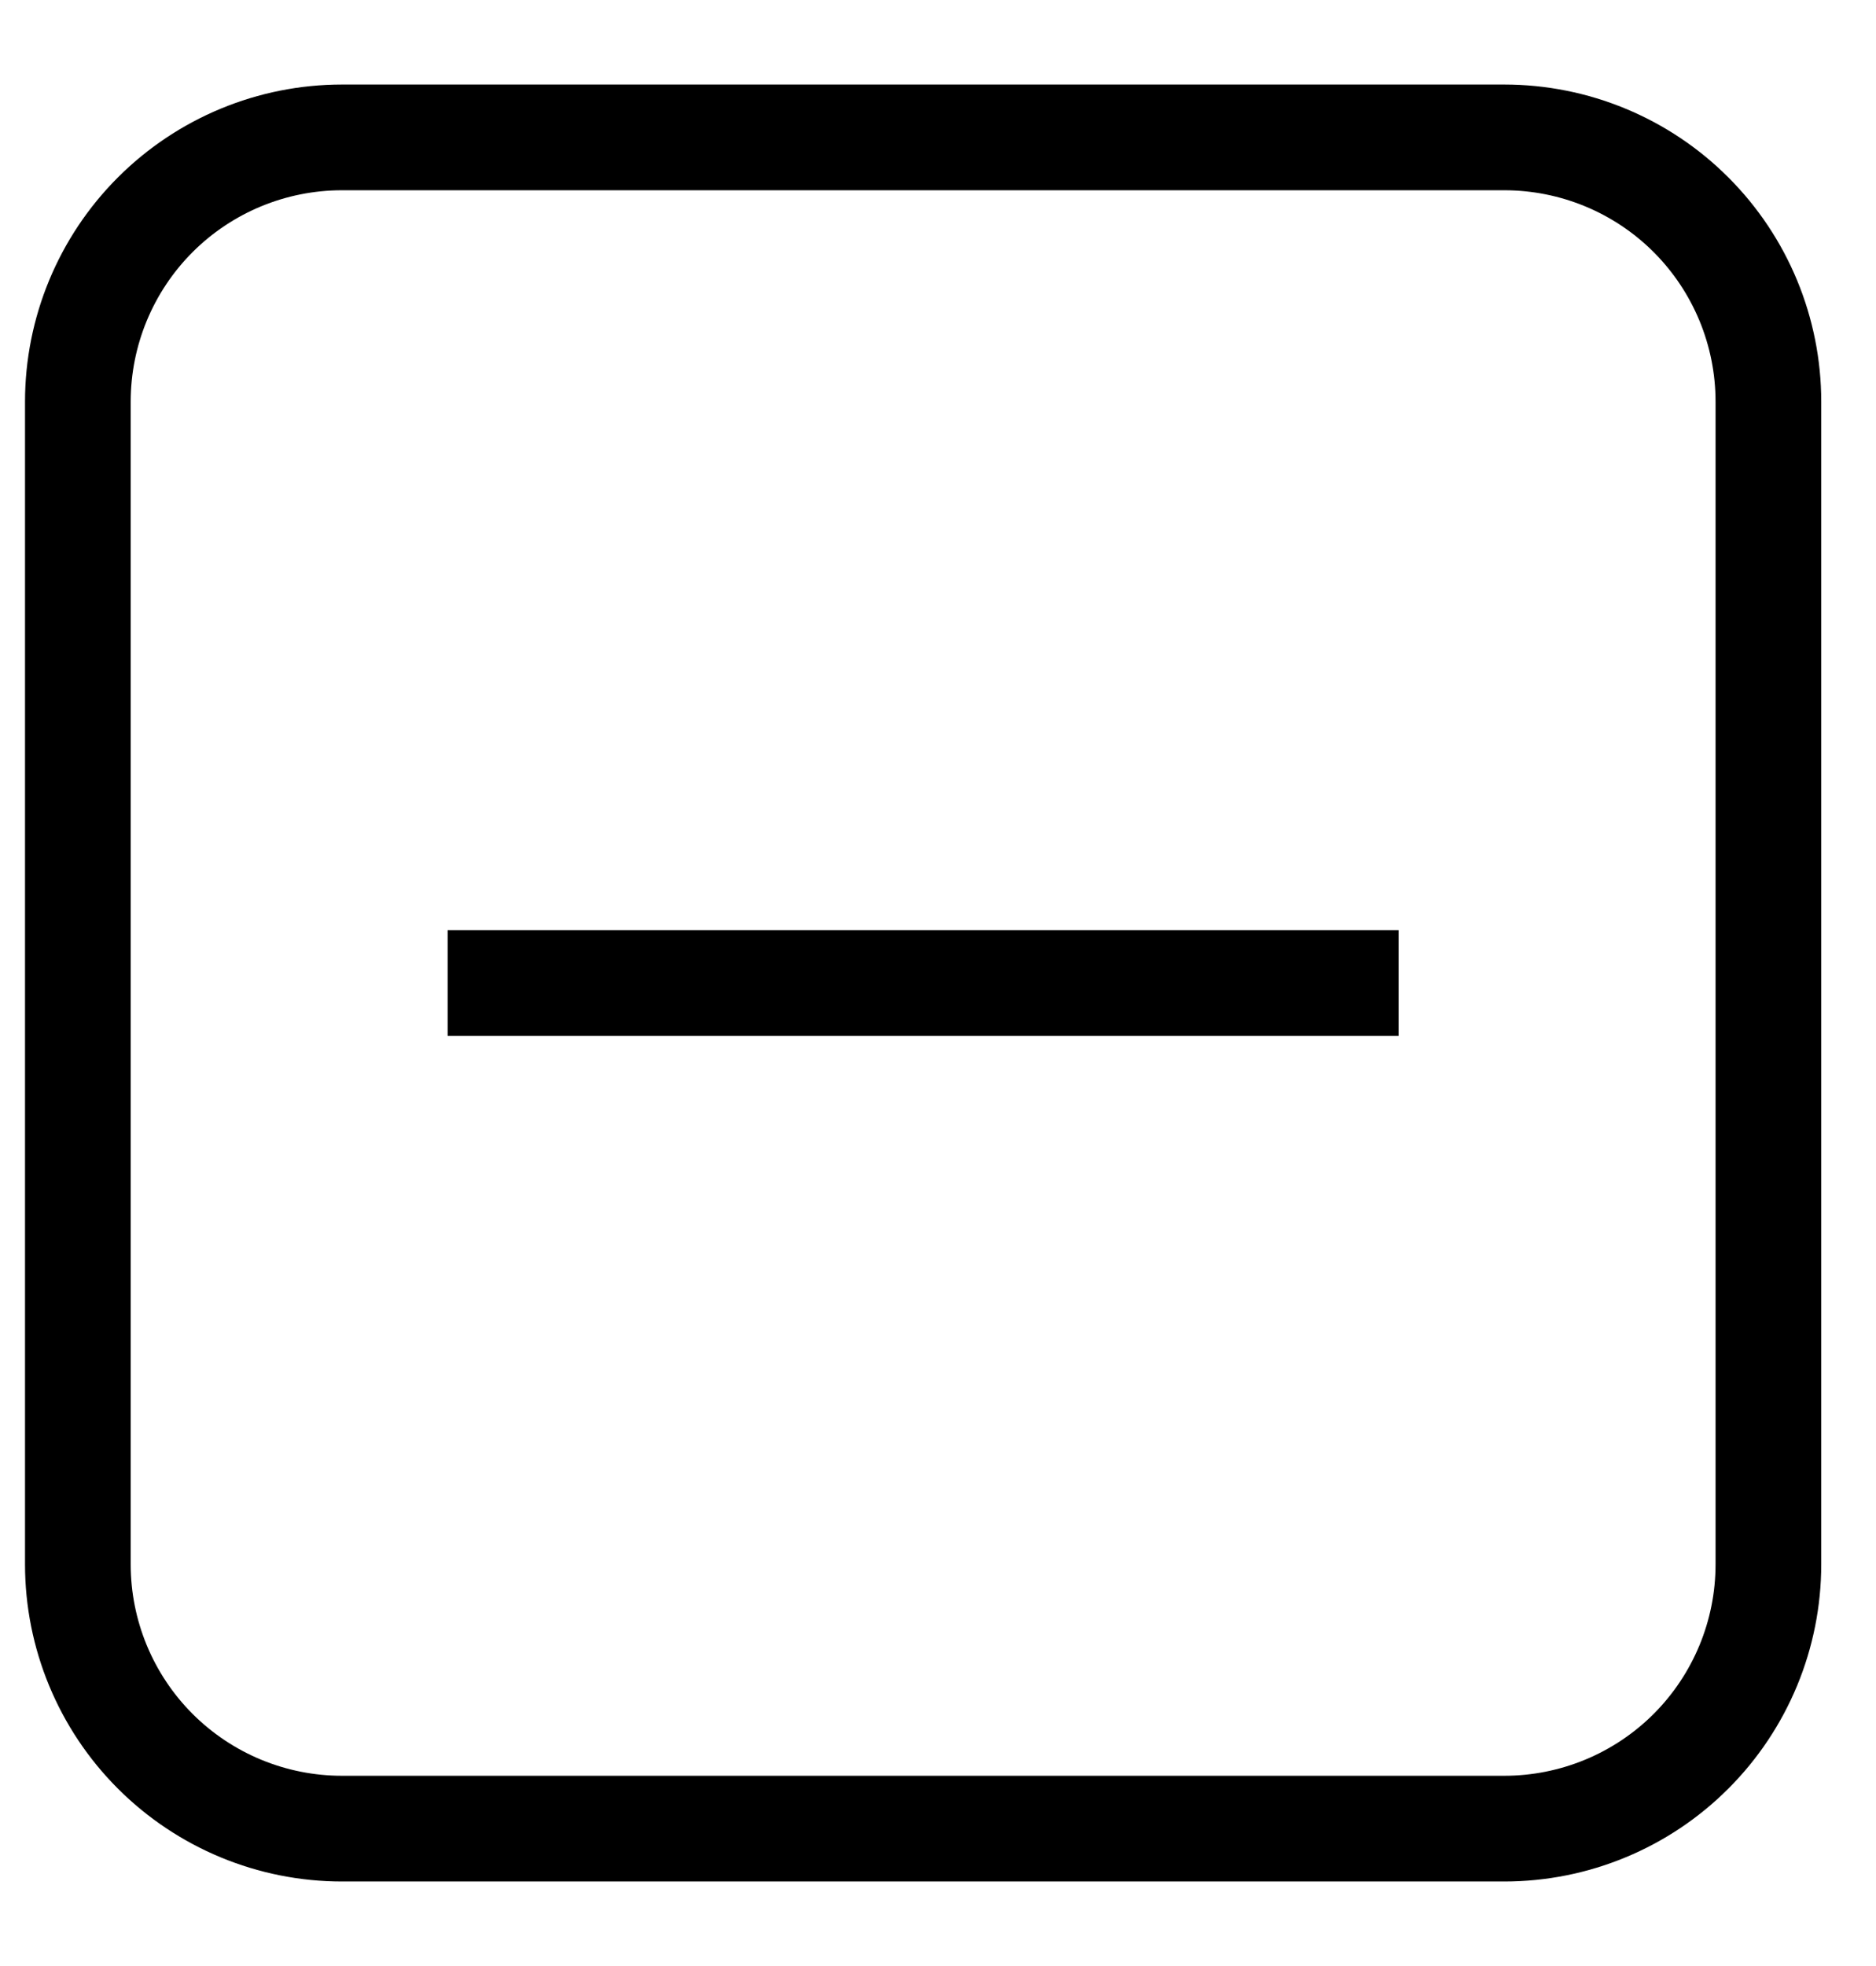 <svg width="21" height="22" viewBox="0 0 21 22" fill="none" xmlns="http://www.w3.org/2000/svg">
<g clip-path="url(#clip0_333_7606)">
<path d="M5.011 10.409H15.656V11.591H5.011V10.409ZM3.828 0.946H16.839C17.78 0.946 18.683 1.32 19.348 1.986C20.013 2.651 20.387 3.554 20.387 4.495V17.505C20.387 18.446 20.013 19.349 19.348 20.014C18.683 20.68 17.78 21.054 16.839 21.054H3.828C2.887 21.054 1.985 20.68 1.319 20.014C0.654 19.349 0.28 18.446 0.28 17.505V4.495C0.28 3.554 0.654 2.651 1.319 1.986C1.985 1.32 2.887 0.946 3.828 0.946ZM3.828 2.129C3.201 2.129 2.599 2.378 2.155 2.822C1.712 3.266 1.463 3.867 1.463 4.495V17.505C1.463 18.133 1.712 18.734 2.155 19.178C2.599 19.622 3.201 19.871 3.828 19.871H16.839C17.466 19.871 18.068 19.622 18.512 19.178C18.955 18.734 19.204 18.133 19.204 17.505V4.495C19.204 3.867 18.955 3.266 18.512 2.822C18.068 2.378 17.466 2.129 16.839 2.129H3.828Z" fill="black"/>
</g>
<defs>
<clipPath id="clip0_333_7606">
<rect width="20.107" height="20.107" fill="white" transform="translate(0.28 0.946)"/>
</clipPath>
</defs>
</svg>
